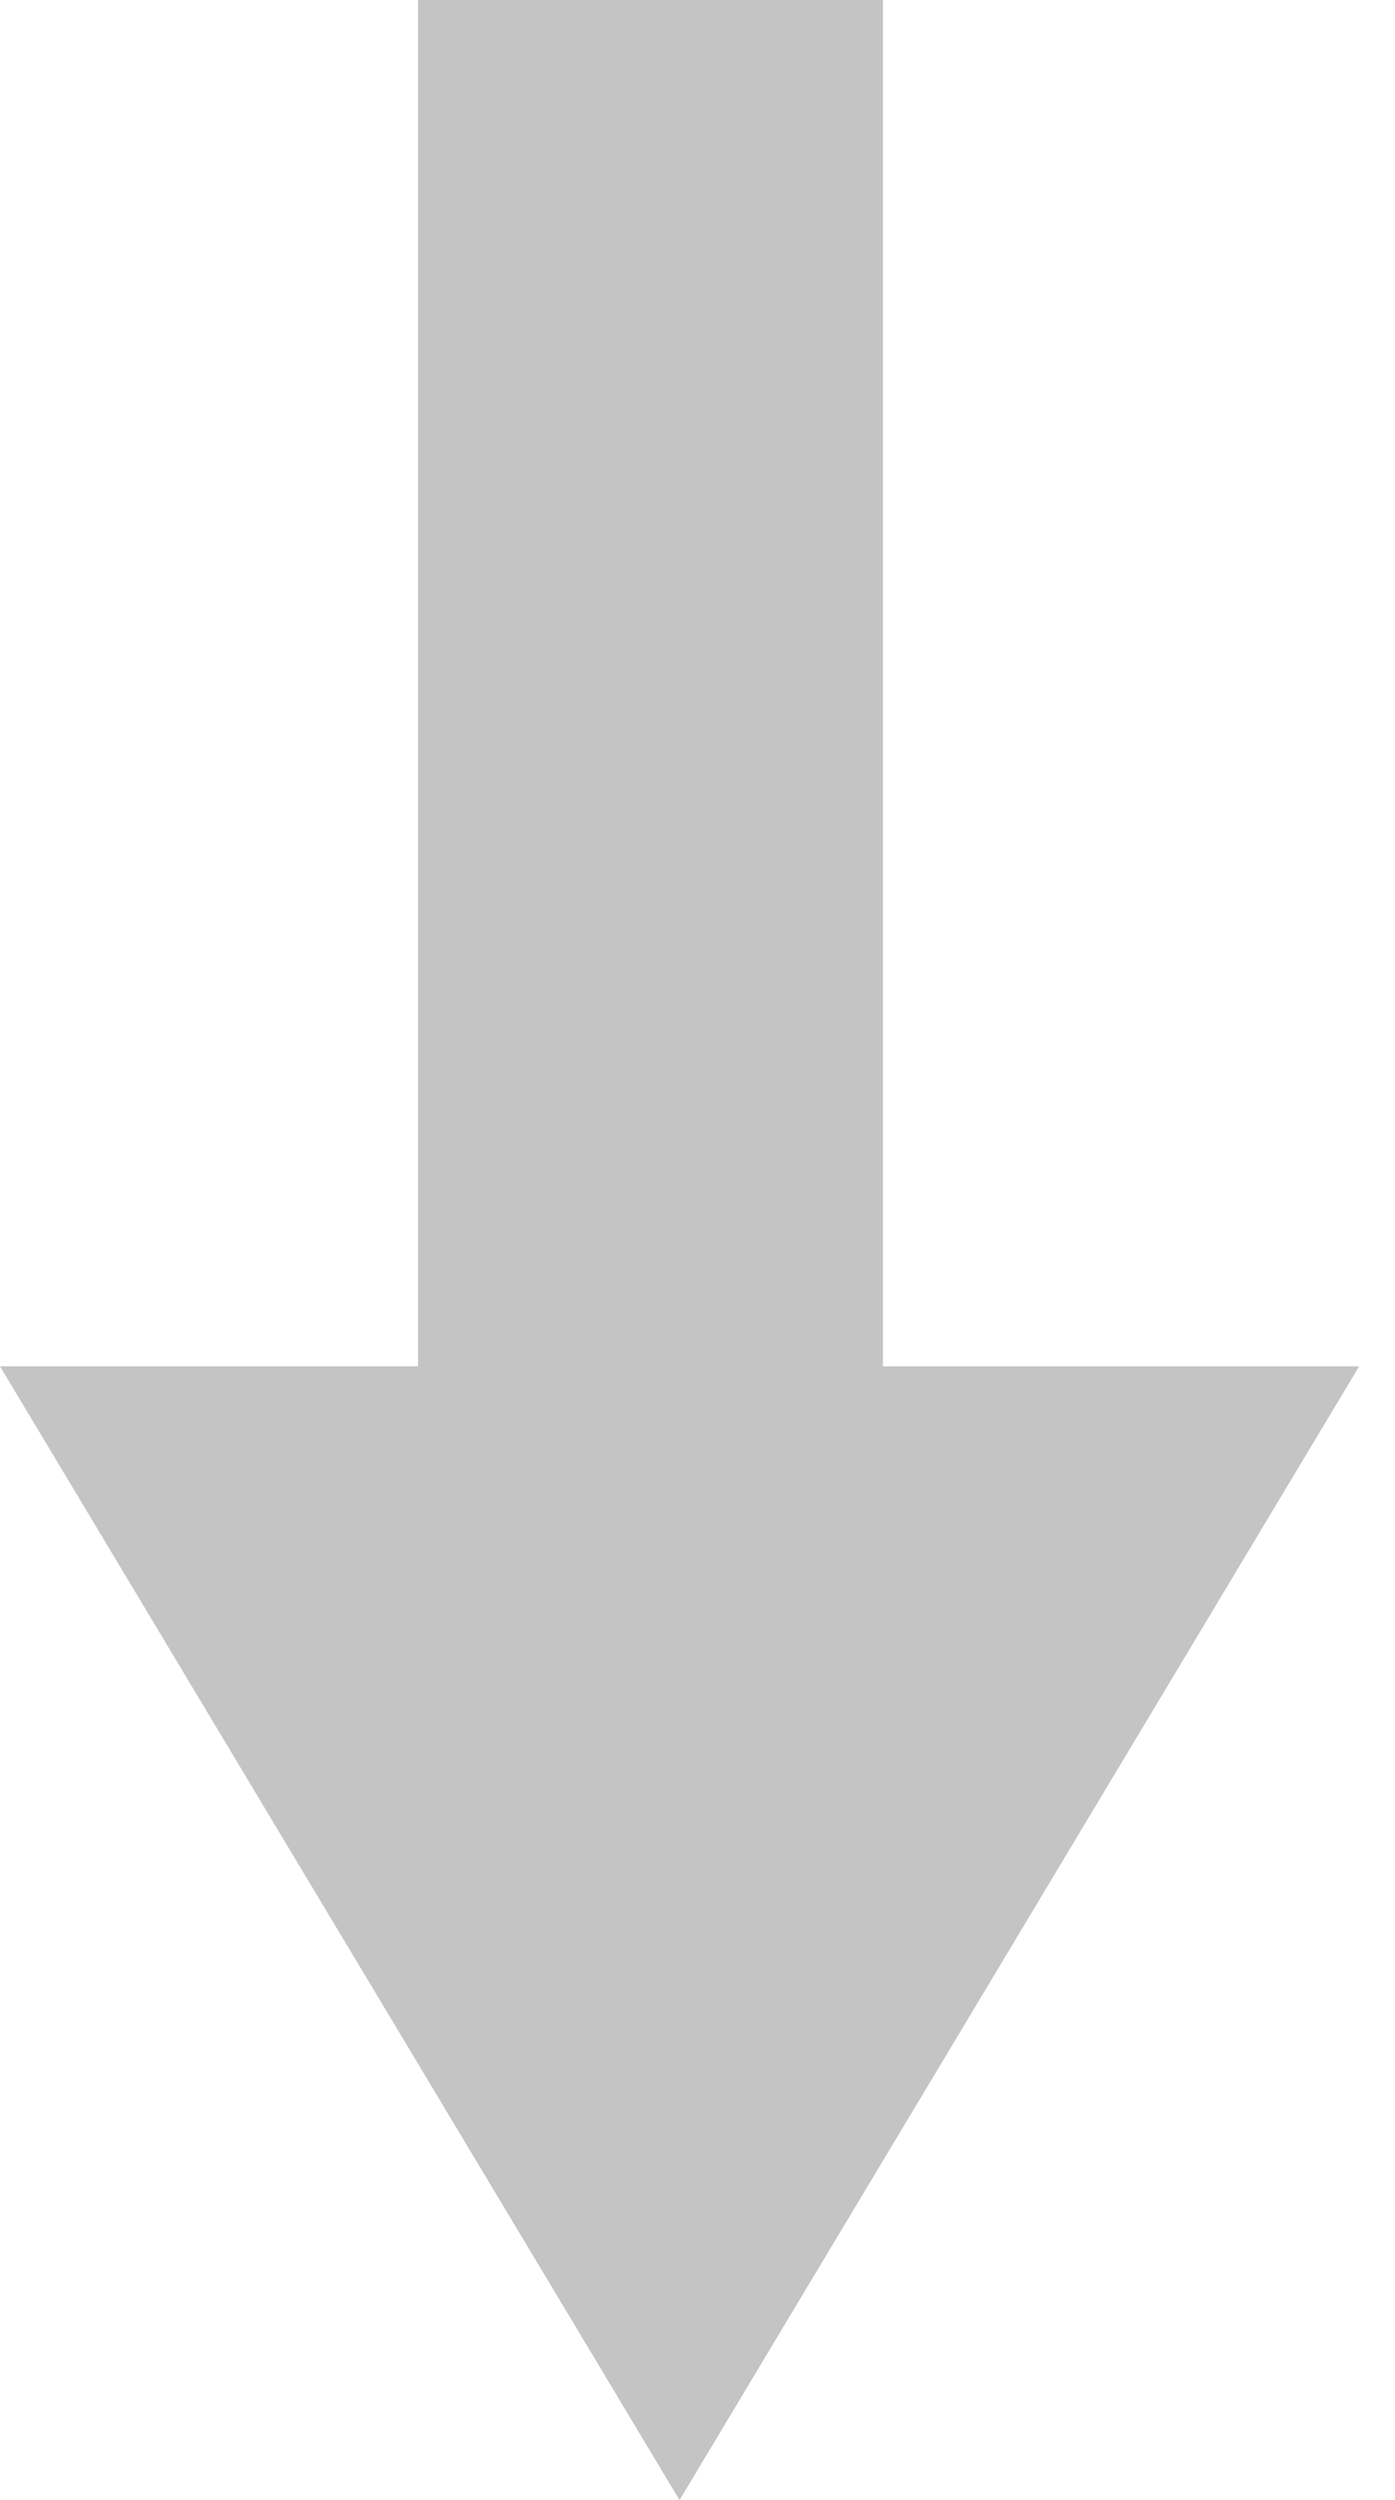 <svg width="24" height="43" viewBox="0 0 24 43" fill="none" xmlns="http://www.w3.org/2000/svg">
<path fill-rule="evenodd" clip-rule="evenodd" d="M3.8147e-06 23.5L11.691 43L23.383 23.5H15.191L15.191 0H7.191V23.5H3.8147e-06Z" fill="#C4C4C4"/>
</svg>
